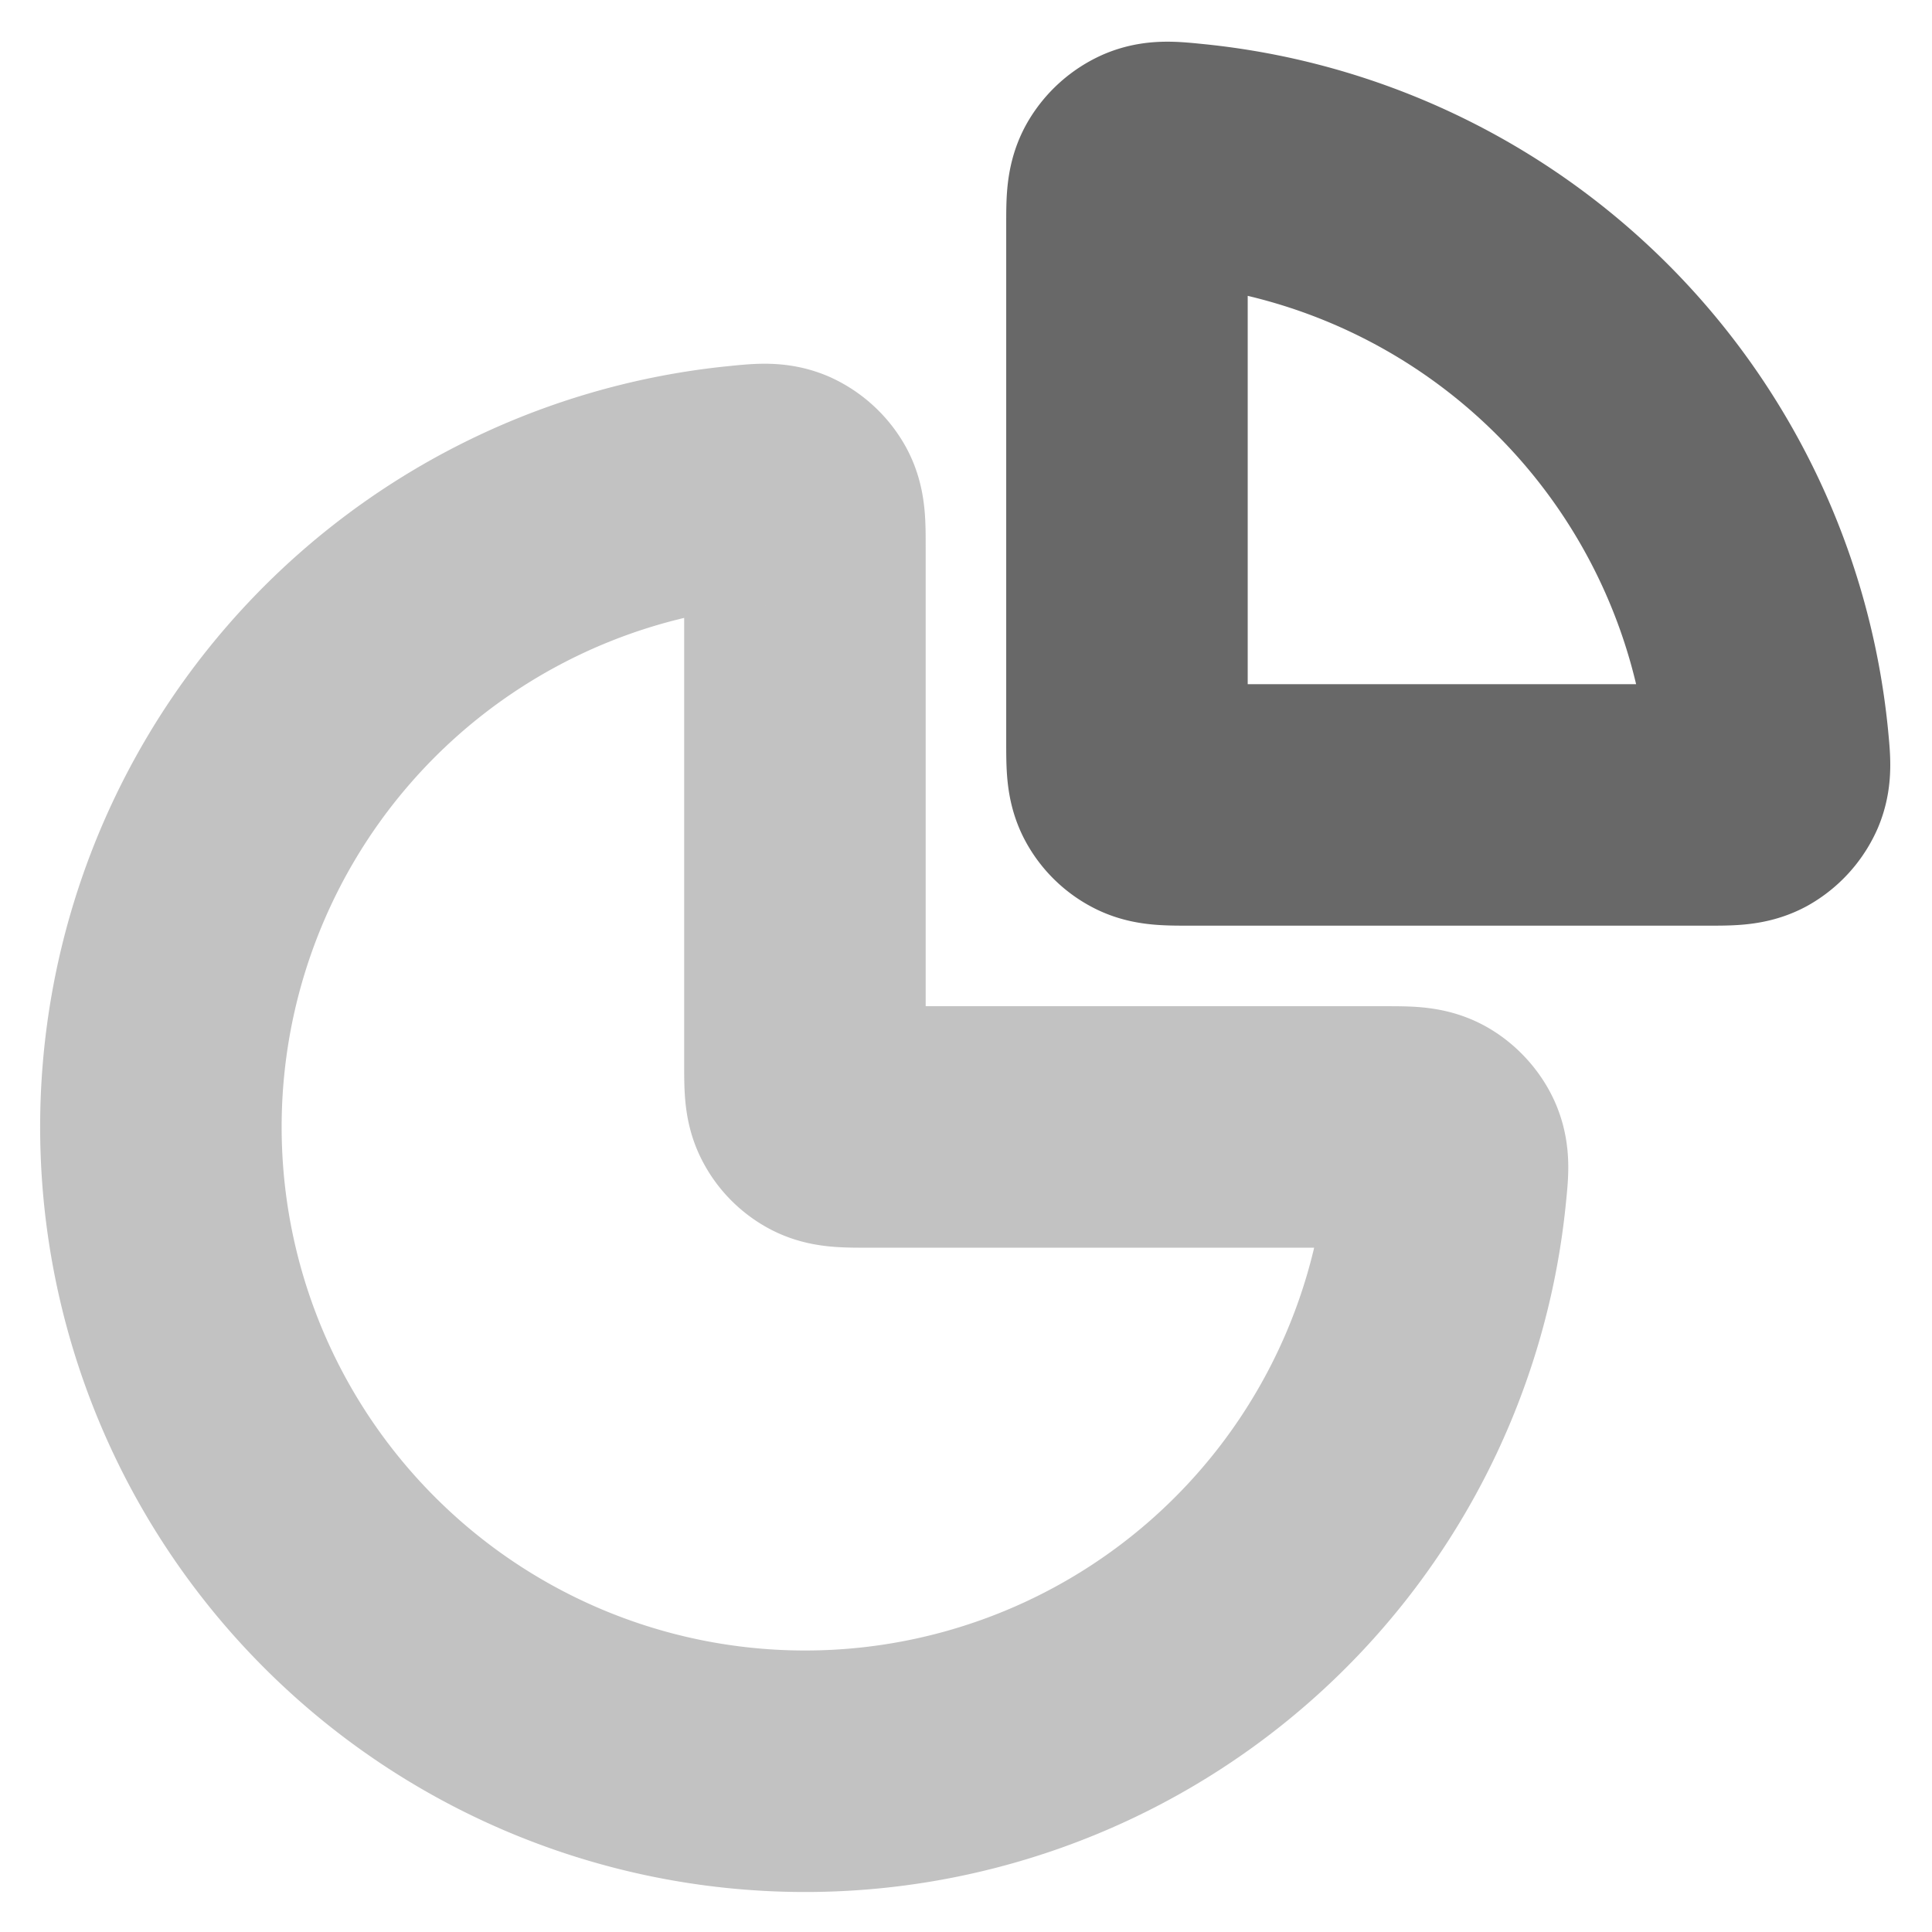 <svg xmlns="http://www.w3.org/2000/svg" width="16" height="16" fill="none"><g stroke="#686868" stroke-linecap="round" stroke-linejoin="round" stroke-width="2" clip-path="url(#a)"><path d="M11.466 9.333c.185 0 .277 0 .352.041.062.034.12.098.147.162.033.08.025.163.008.33a5.332 5.332 0 0 1-9.078 3.239 5.333 5.333 0 0 1 3.239-9.078c.167-.017.25-.025.33.008a.354.354 0 0 1 .161.147c.041.074.041.167.041.351V8.8c0 .187 0 .28.037.351a.333.333 0 0 0 .145.146c.072.036.165.036.352.036h4.266Z" opacity=".4"/><path d="M9.333 1.867c0-.185 0-.277.041-.352a.354.354 0 0 1 .162-.147c.079-.033.162-.025.33-.008a5.333 5.333 0 0 1 4.774 4.774c.016.167.025.251-.008.33a.353.353 0 0 1-.147.162c-.075.04-.167.04-.352.04H9.866c-.186 0-.28 0-.351-.036a.333.333 0 0 1-.146-.145c-.036-.072-.036-.165-.036-.352V1.867Z"/></g><defs><clipPath id="a"><path fill="#fff" d="M0 0h16v16H0z"/></clipPath></defs></svg>